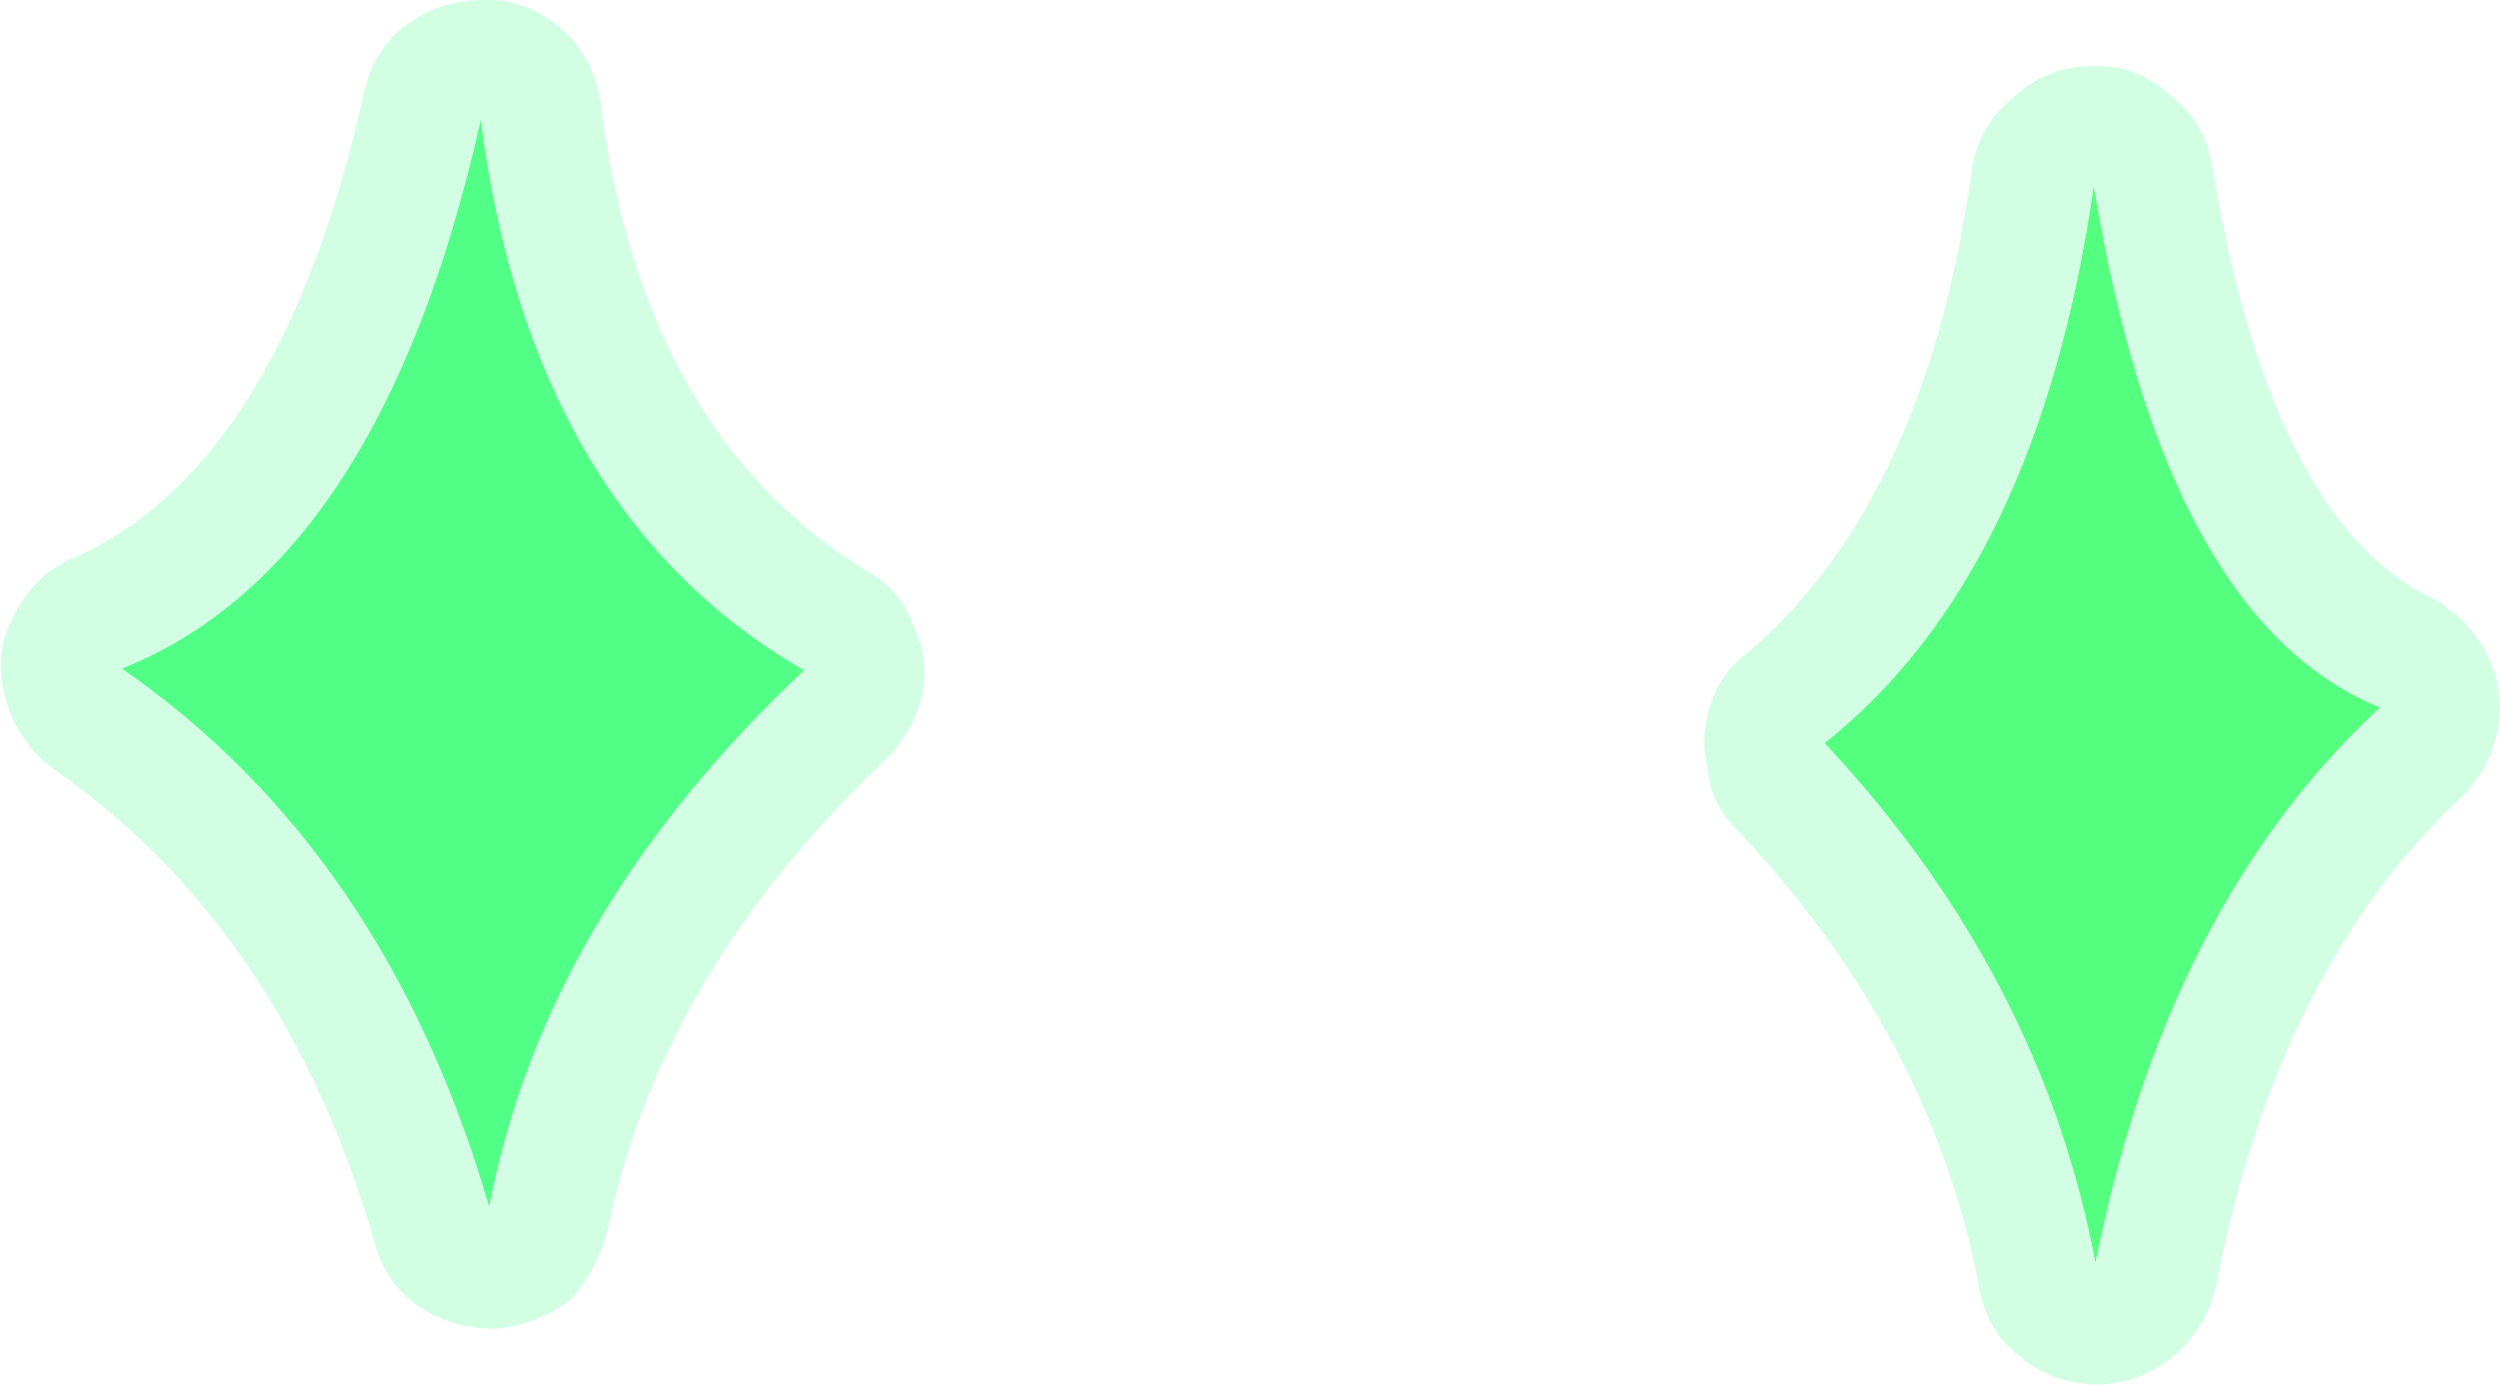 <?xml version="1.0" encoding="UTF-8" standalone="no"?>
<svg xmlns:xlink="http://www.w3.org/1999/xlink" height="40.9px" width="73.85px" xmlns="http://www.w3.org/2000/svg">
  <g transform="matrix(1.0, 0.0, 0.0, 1.0, 36.9, 20.45)">
    <path d="M21.35 -15.45 Q21.55 -16.75 22.55 -17.55 23.55 -18.5 24.95 -18.5 26.2 -18.55 27.2 -17.65 28.25 -16.8 28.45 -15.55 30.15 -5.25 34.8 -2.85 35.85 -2.35 36.5 -1.25 37.1 -0.15 36.9 1.0 36.7 2.2 35.85 3.05 30.35 8.2 28.55 17.6 28.25 18.85 27.2 19.7 26.2 20.45 25.0 20.45 23.65 20.4 22.75 19.6 21.75 18.85 21.55 17.5 20.1 10.05 14.35 4.0 13.65 3.3 13.55 2.3 13.3 1.25 13.65 0.3 13.95 -0.6 14.7 -1.15 20.0 -5.65 21.35 -15.45 M25.0 16.85 Q27.1 6.3 33.4 0.45 27.05 -2.15 24.95 -14.95 23.3 -3.5 17.0 1.5 23.4 8.35 25.0 16.85 M-33.3 -0.7 Q-25.5 4.7 -22.45 15.2 -20.8 6.55 -13.15 -0.65 -21.2 -5.3 -22.7 -16.9 -25.65 -3.75 -33.3 -0.7 M-24.85 -19.75 Q-23.8 -20.5 -22.45 -20.45 -21.25 -20.45 -20.2 -19.5 -19.3 -18.6 -19.15 -17.35 -17.9 -7.7 -11.4 -3.65 -10.35 -3.1 -9.95 -2.05 -9.45 -1.05 -9.65 0.05 -9.95 1.2 -10.7 1.95 -17.4 8.3 -18.95 15.9 -19.25 17.05 -20.05 17.95 -21.15 18.75 -22.35 18.8 -23.55 18.8 -24.6 18.1 -25.55 17.4 -25.85 16.2 -28.55 6.95 -35.35 2.25 -36.4 1.45 -36.75 0.15 -37.1 -1.15 -36.5 -2.25 -35.85 -3.55 -34.65 -4.0 -28.6 -6.75 -26.15 -17.7 -25.85 -19.05 -24.85 -19.75" fill="#79ffaa" fill-opacity="0.329" fill-rule="evenodd" stroke="none"/>
    <path d="M25.0 16.85 Q23.4 8.35 17.0 1.5 23.3 -3.5 24.95 -14.95 27.05 -2.15 33.4 0.45 27.1 6.3 25.0 16.85" fill="#54ff80" fill-rule="evenodd" stroke="none"/>
    <path d="M-33.3 -0.7 Q-25.65 -3.75 -22.7 -16.9 -21.2 -5.3 -13.15 -0.65 -20.8 6.55 -22.45 15.2 -25.5 4.7 -33.3 -0.7" fill="#51ff87" fill-rule="evenodd" stroke="none"/>
  </g>
</svg>
